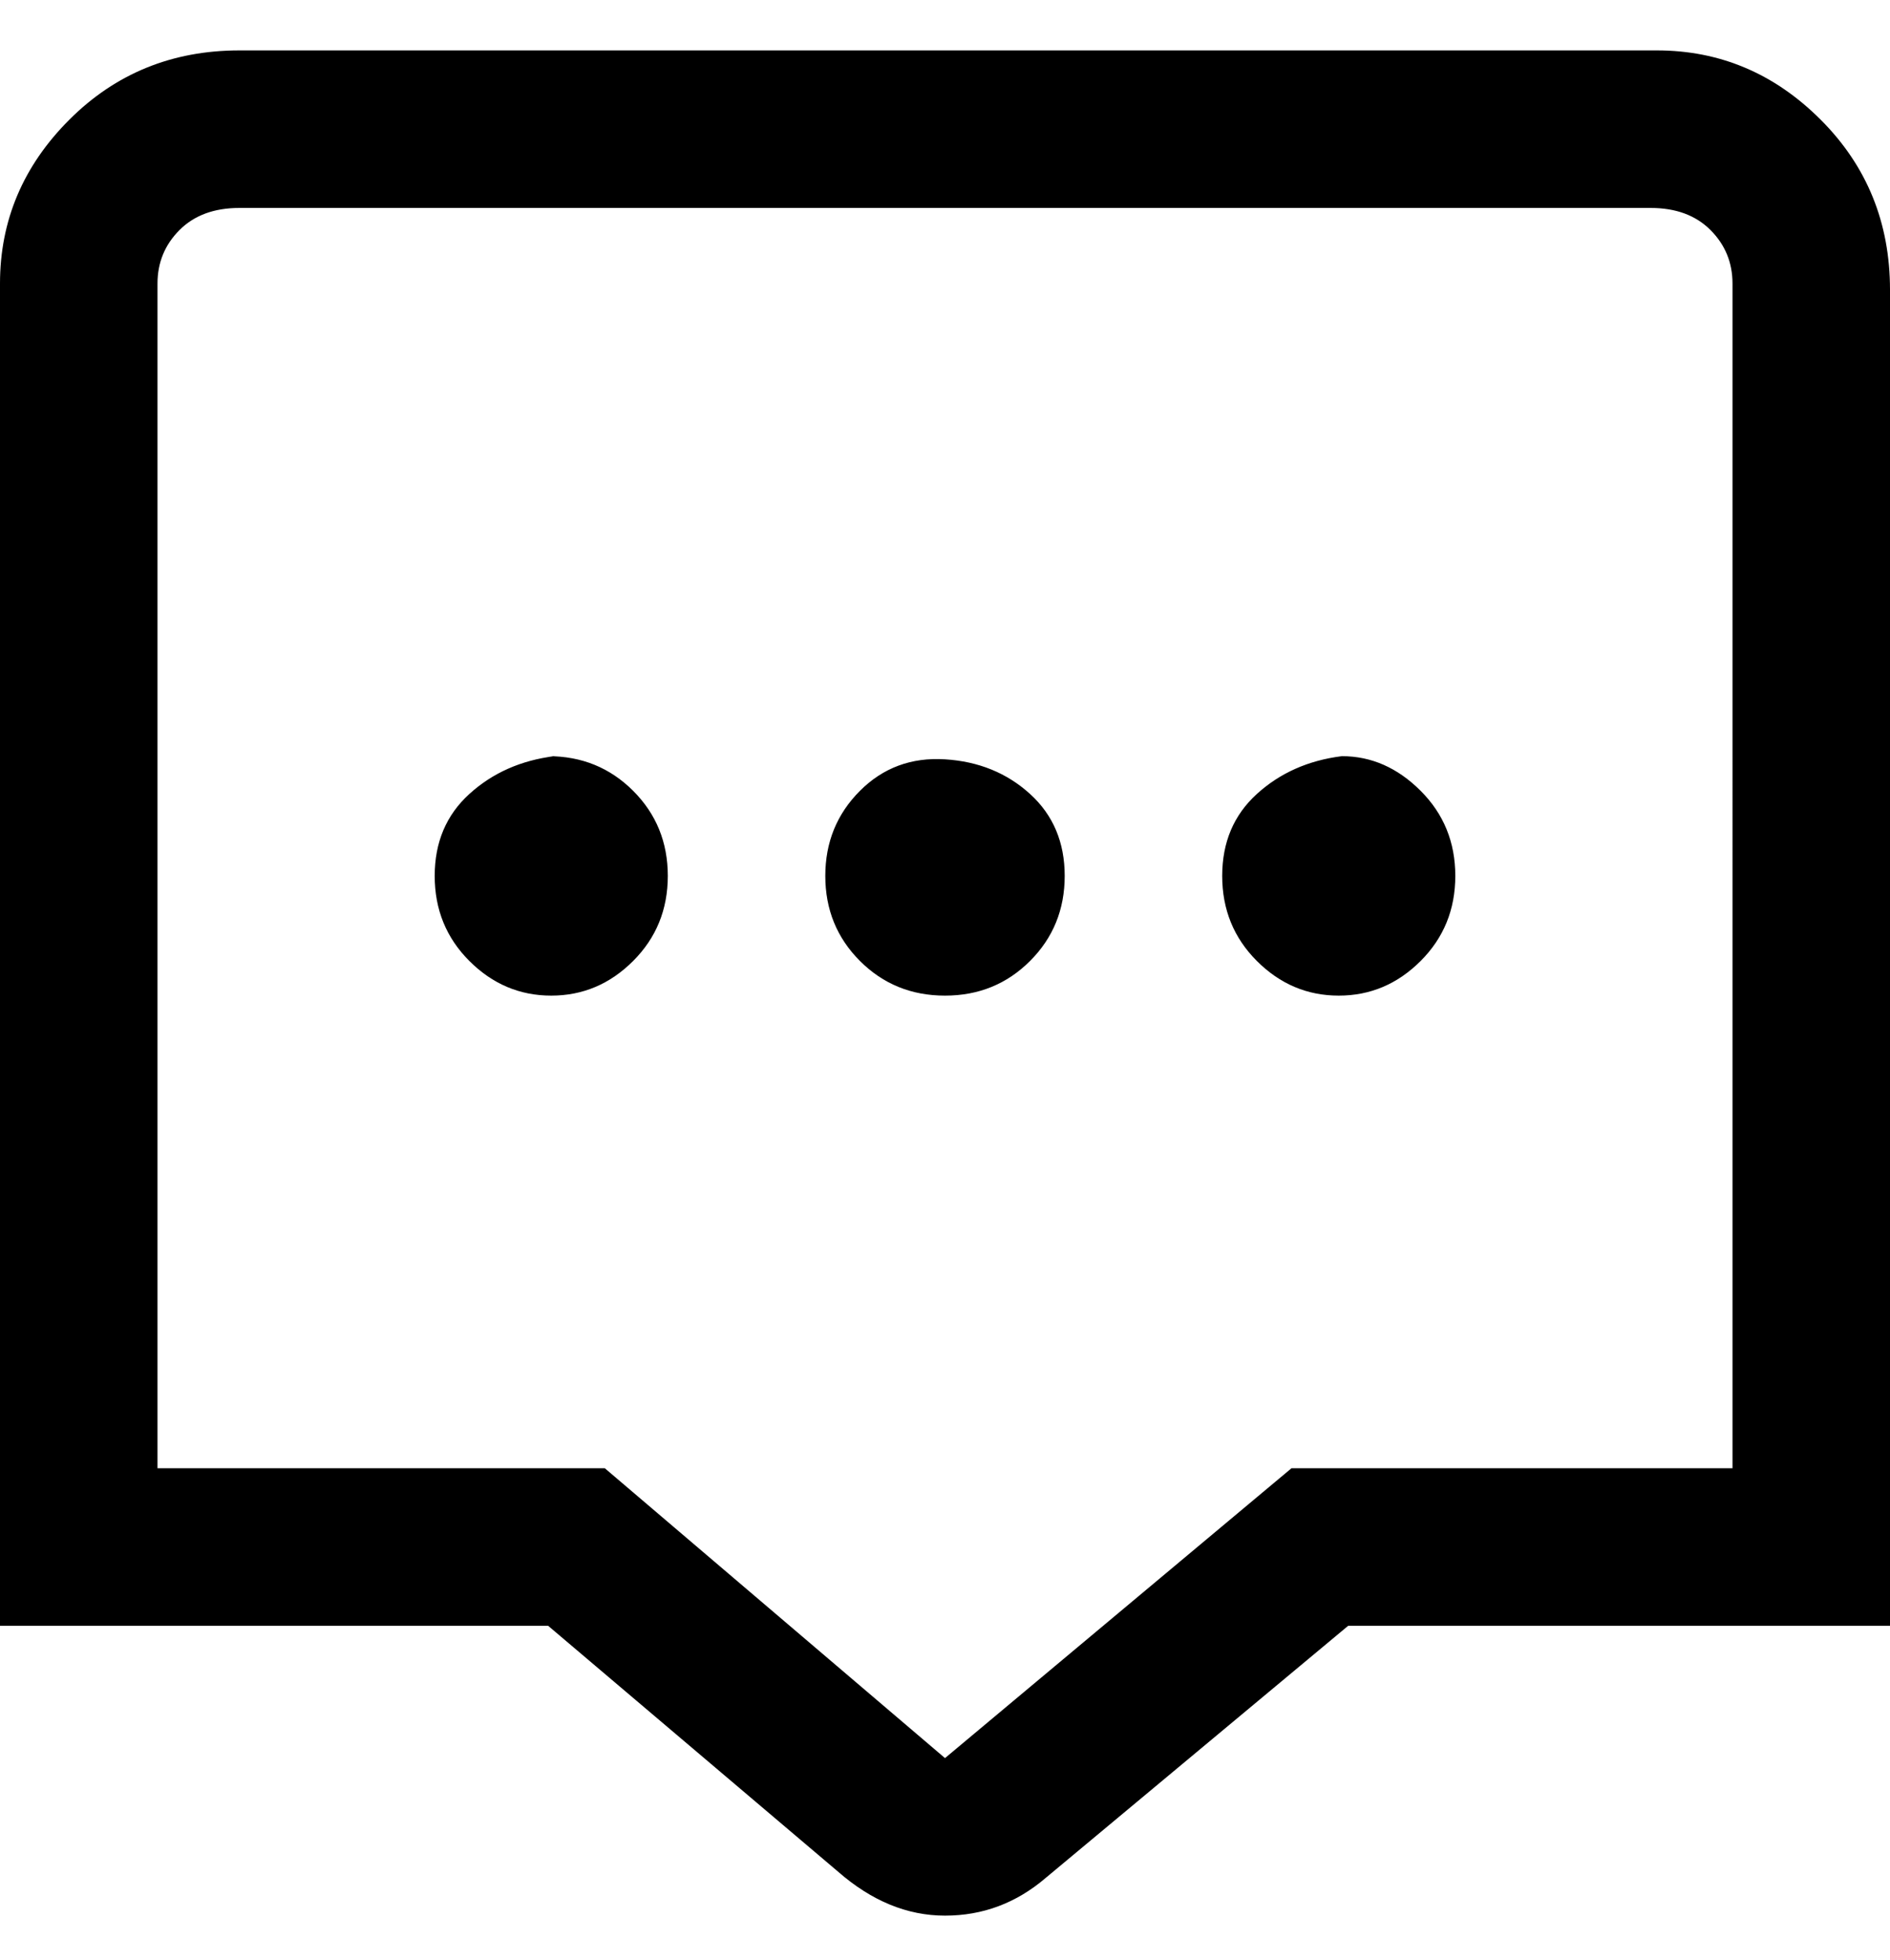 <svg viewBox="0 0 300 311" xmlns="http://www.w3.org/2000/svg"><path d="M169 139q0 8-5.5 13.5T150 158q-8 0-13.5-5.5T131 139q0-8 5.5-13.5t13.5-5q8 .5 13.5 5.5t5.5 13zm44-19q-8 1-13.5 6t-5.5 13q0 8 5.5 13.5t13 5.5q7.5 0 13-5.5T231 139q0-8-5.5-13.5T213 120zm-125 0q-8 1-13.5 6T69 139q0 8 5.5 13.5t13 5.5q7.5 0 13-5.5T106 139q0-8-5.5-13.5T87 120h1zm212-75v213h-86l-48 40q-7 6-16 6t-17-7l-46-39H0V45q0-15 11-26T38 8h225q15 0 26 11t11 27v-1zm-25 0q0-5-3.5-8.5T262 33H38q-6 0-9.5 3.5T25 45v188h71l54 46 55-46h70V45z"/></svg>
